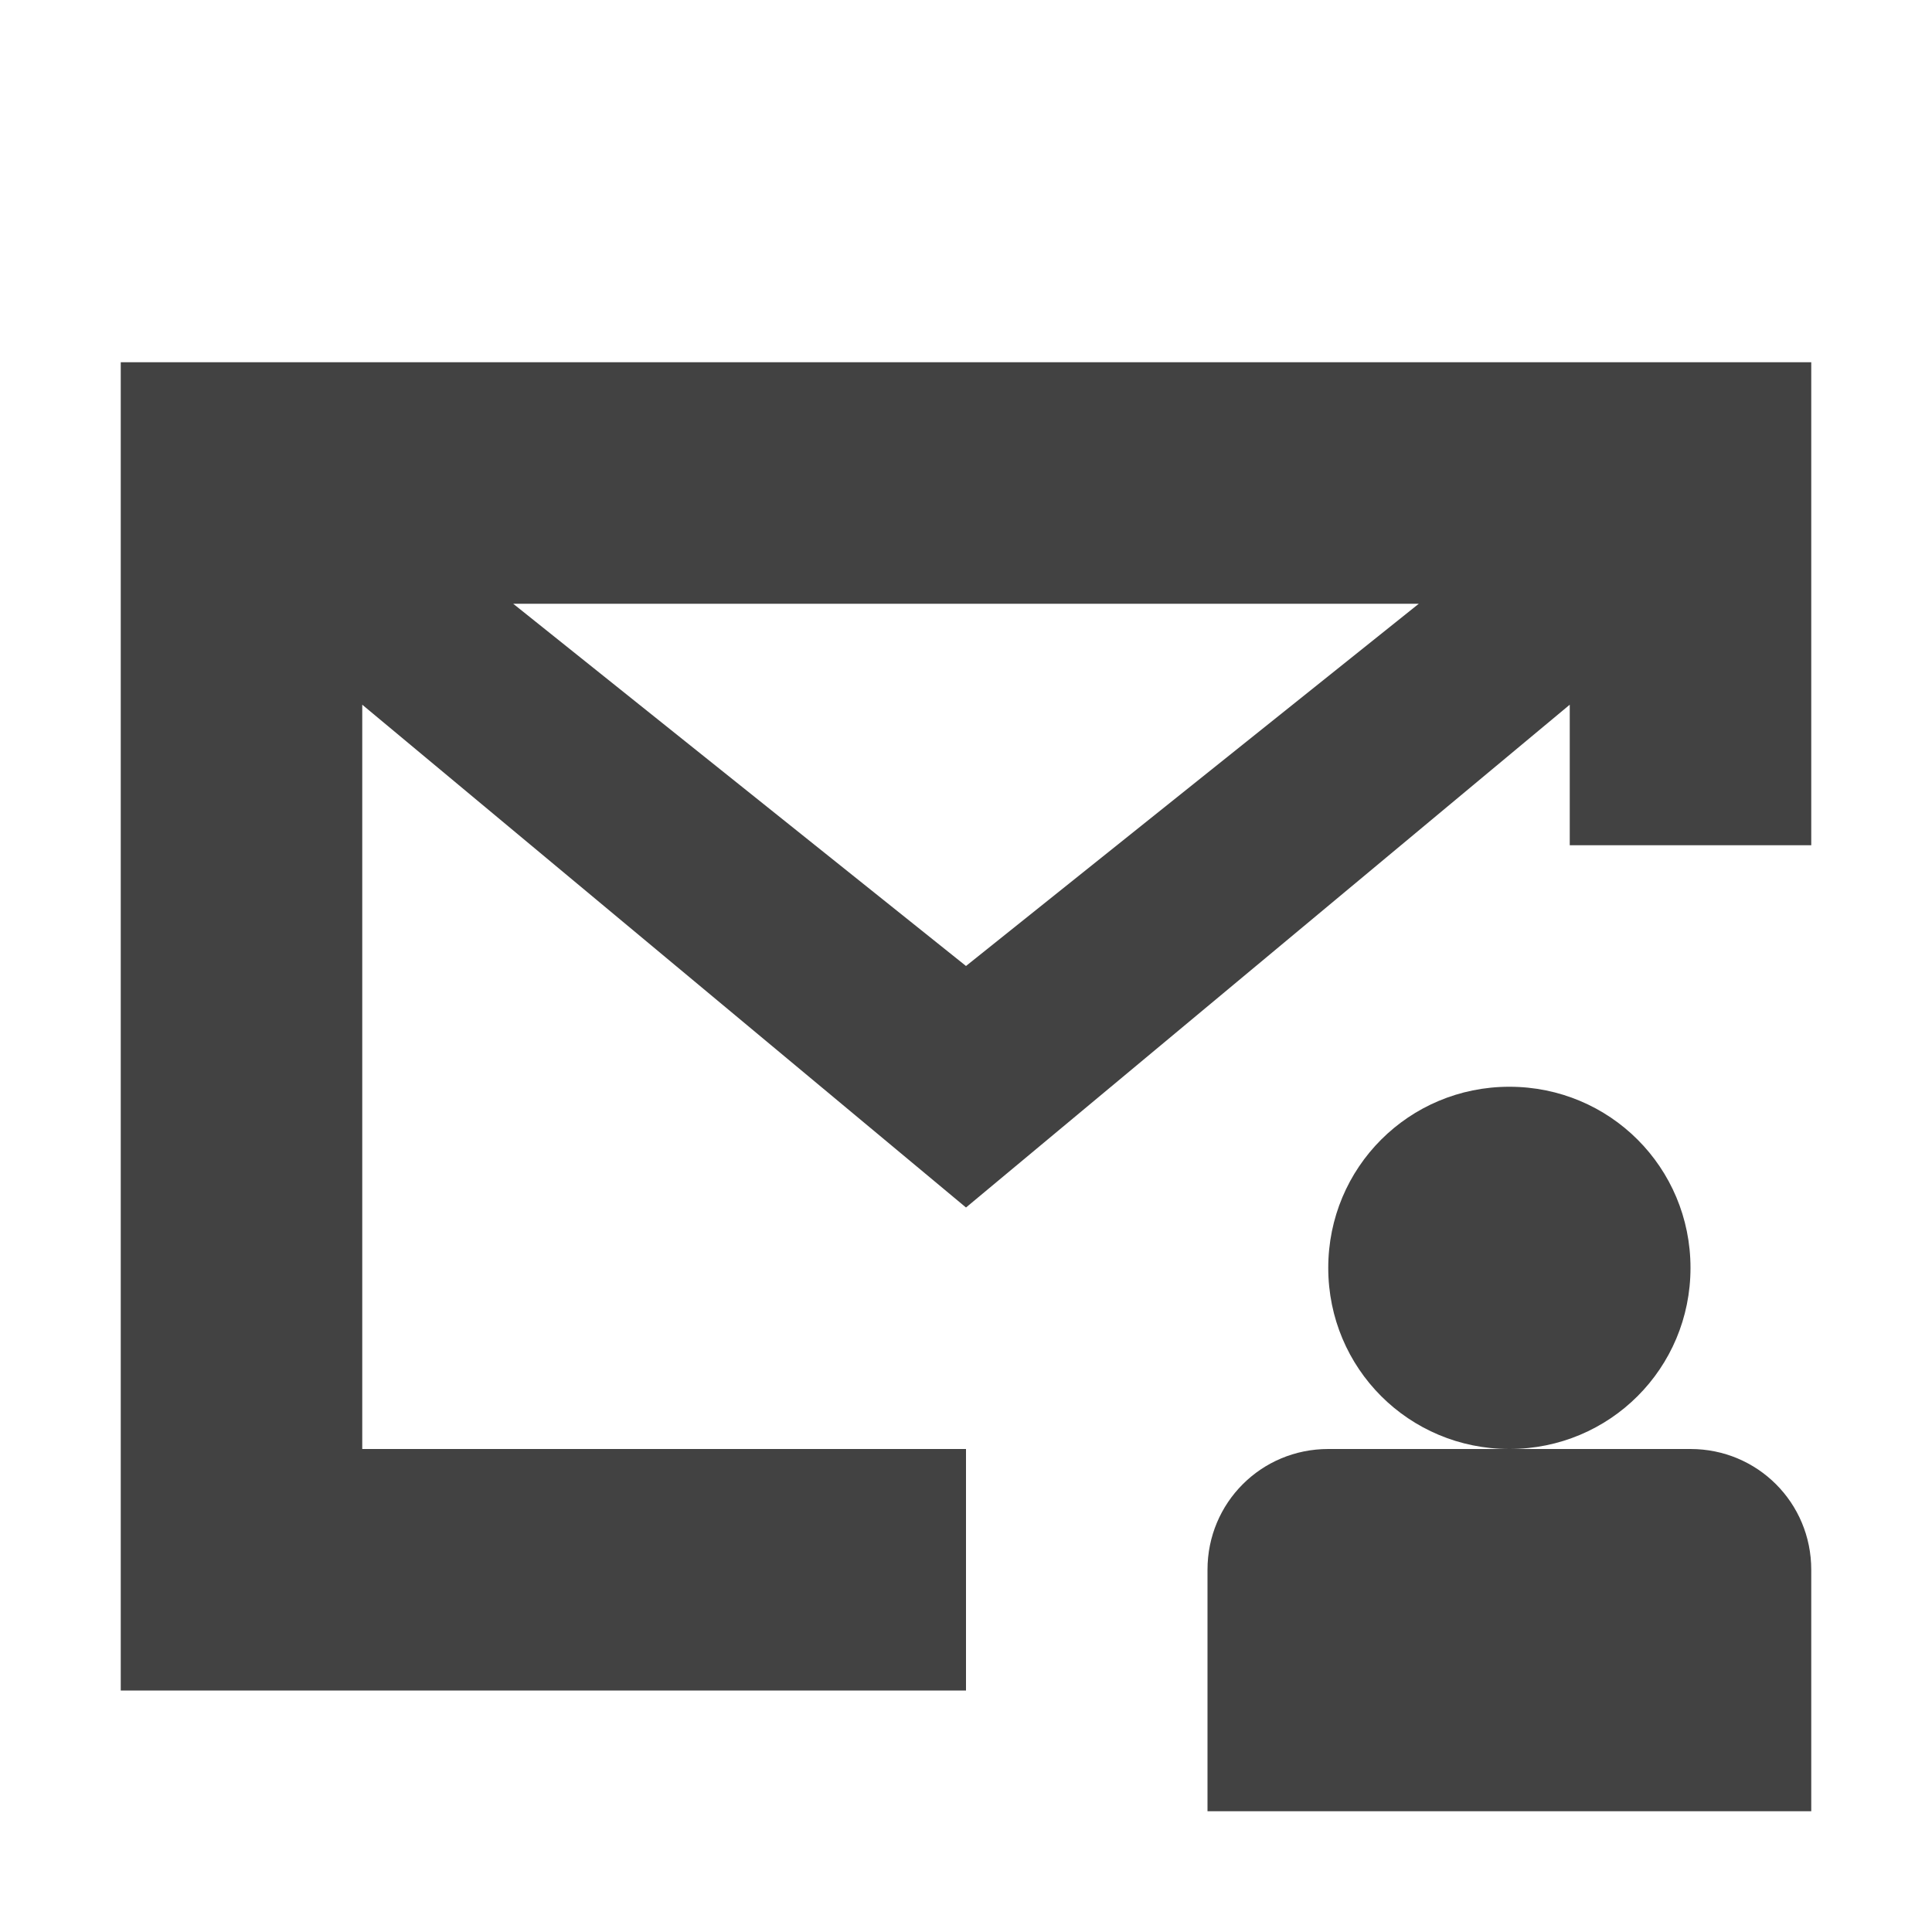 <?xml version="1.0" encoding="UTF-8"?>
<svg xmlns="http://www.w3.org/2000/svg" xmlns:xlink="http://www.w3.org/1999/xlink" width="16px" height="16px" viewBox="0 0 16 16" version="1.1">
<g id="surface1">
<defs>
  <style id="current-color-scheme" type="text/css">
   .ColorScheme-Text { color:#424242; } .ColorScheme-Highlight { color:#eeeeee; }
  </style>
 </defs>
<path style="fill:currentColor" class="ColorScheme-Text" d="M 1 3 L 1 14 L 8 14 L 8 12 L 3 12 L 3 5.836 L 8 10 L 13 5.836 L 13 7 L 15 7 L 15 3 Z M 4.25 5 L 11.75 5 L 8 8 Z M 12.5 9 C 11.668 9 11 9.668 11 10.5 C 11 11.332 11.668 12 12.5 12 C 13.332 12 14 11.332 14 10.5 C 14 9.668 13.332 9 12.5 9 Z M 12.5 12 L 11 12 C 10.445 12 10 12.445 10 13 L 10 15 L 15 15 L 15 13 C 15 12.445 14.555 12 14 12 Z M 12.5 12 "/>
</g>
</svg>
